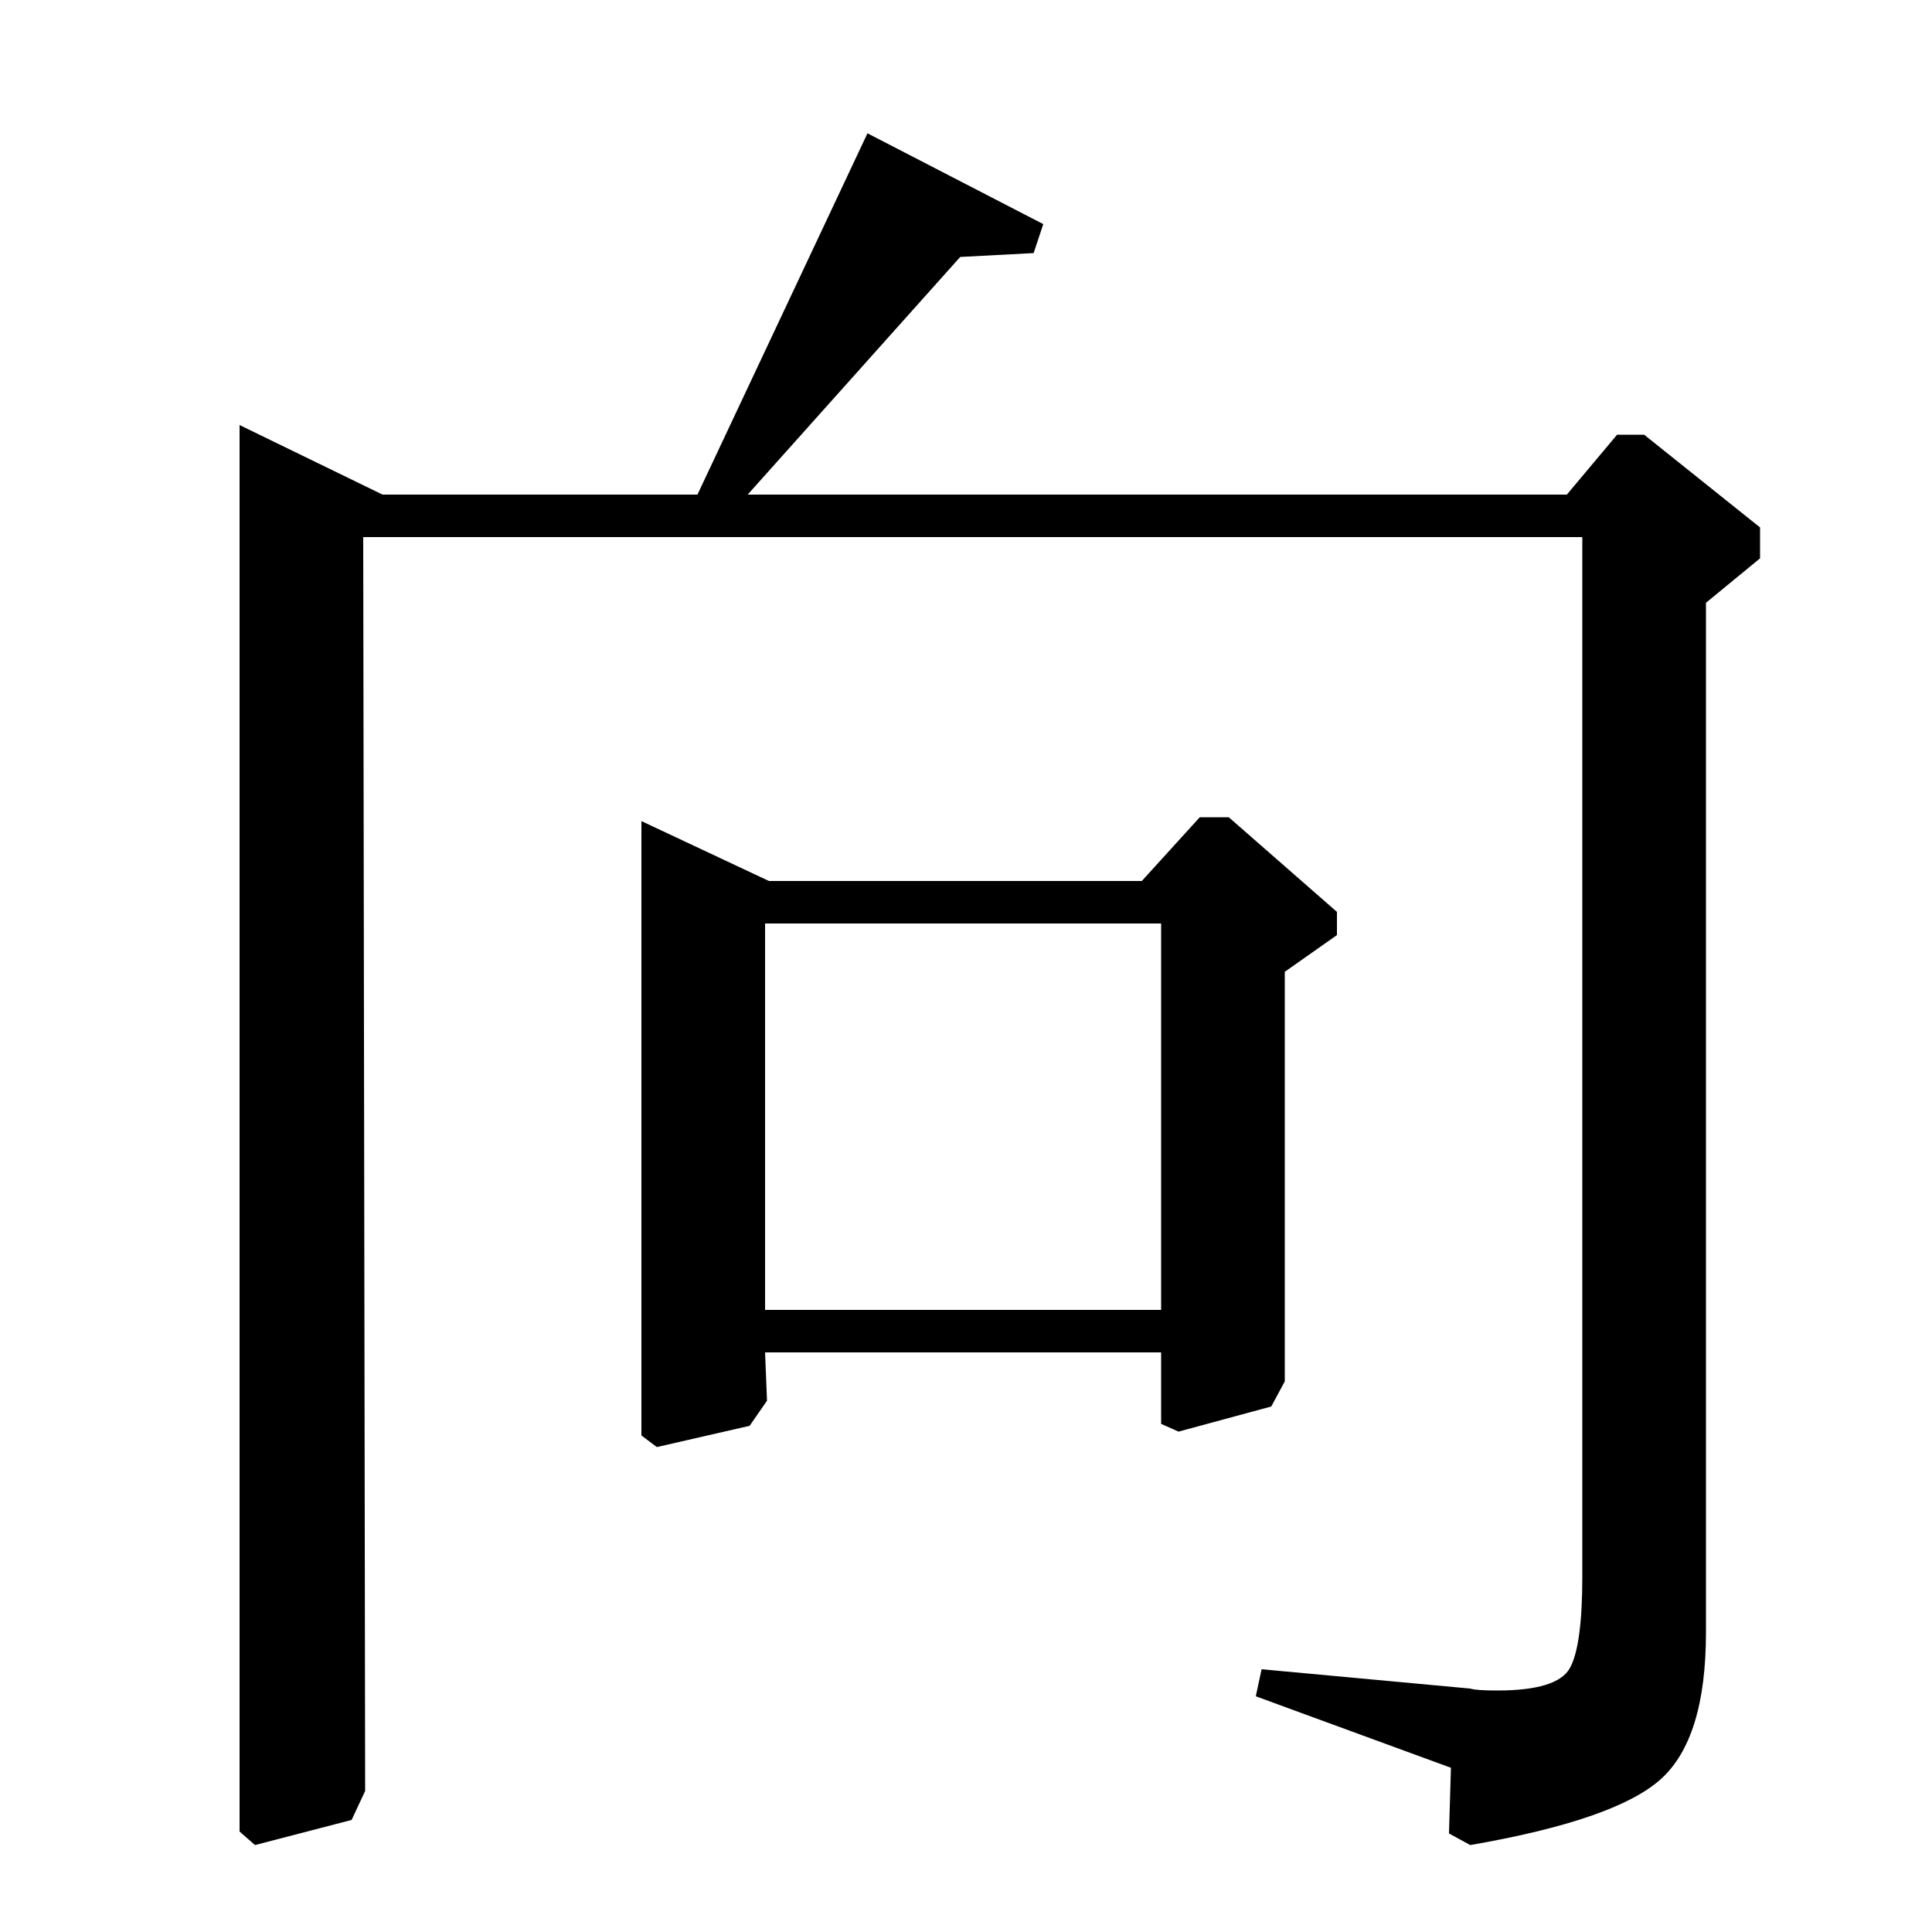 <?xml version="1.0" standalone="no"?>
<!DOCTYPE svg PUBLIC "-//W3C//DTD SVG 1.1//EN" "http://www.w3.org/Graphics/SVG/1.1/DTD/svg11.dtd" >
<svg xmlns="http://www.w3.org/2000/svg" xmlns:xlink="http://www.w3.org/1999/xlink" version="1.1" viewBox="0 -140 1000 1000">
  <g transform="matrix(1 0 0 -1 0 860)">
   <path fill="currentColor"
d="M124 52v728l74 -36h163l88 187l91 -47l-5 -15l-38 -2l-110 -123h424l26 31h14l60 -48v-16l-28 -23v-533q0 -55 -23.5 -76t-98.5 -34l-11 6l1 34l-101 37l3 14l108 -10q3 -1 14 -1q31 0 37.5 11.5t6.5 47.5v538h-631l1 -649l-7 -15l-50 -13zM591 544l30 33h15l56 -49v-12
l-27 -19v-212l-7 -13l-48 -13l-9 4v37h-205l1 -25l-9 -13l-48 -11l-8 6v318l66 -31h193zM396 322h205v200h-205v-200z" />
  </g>

</svg>
